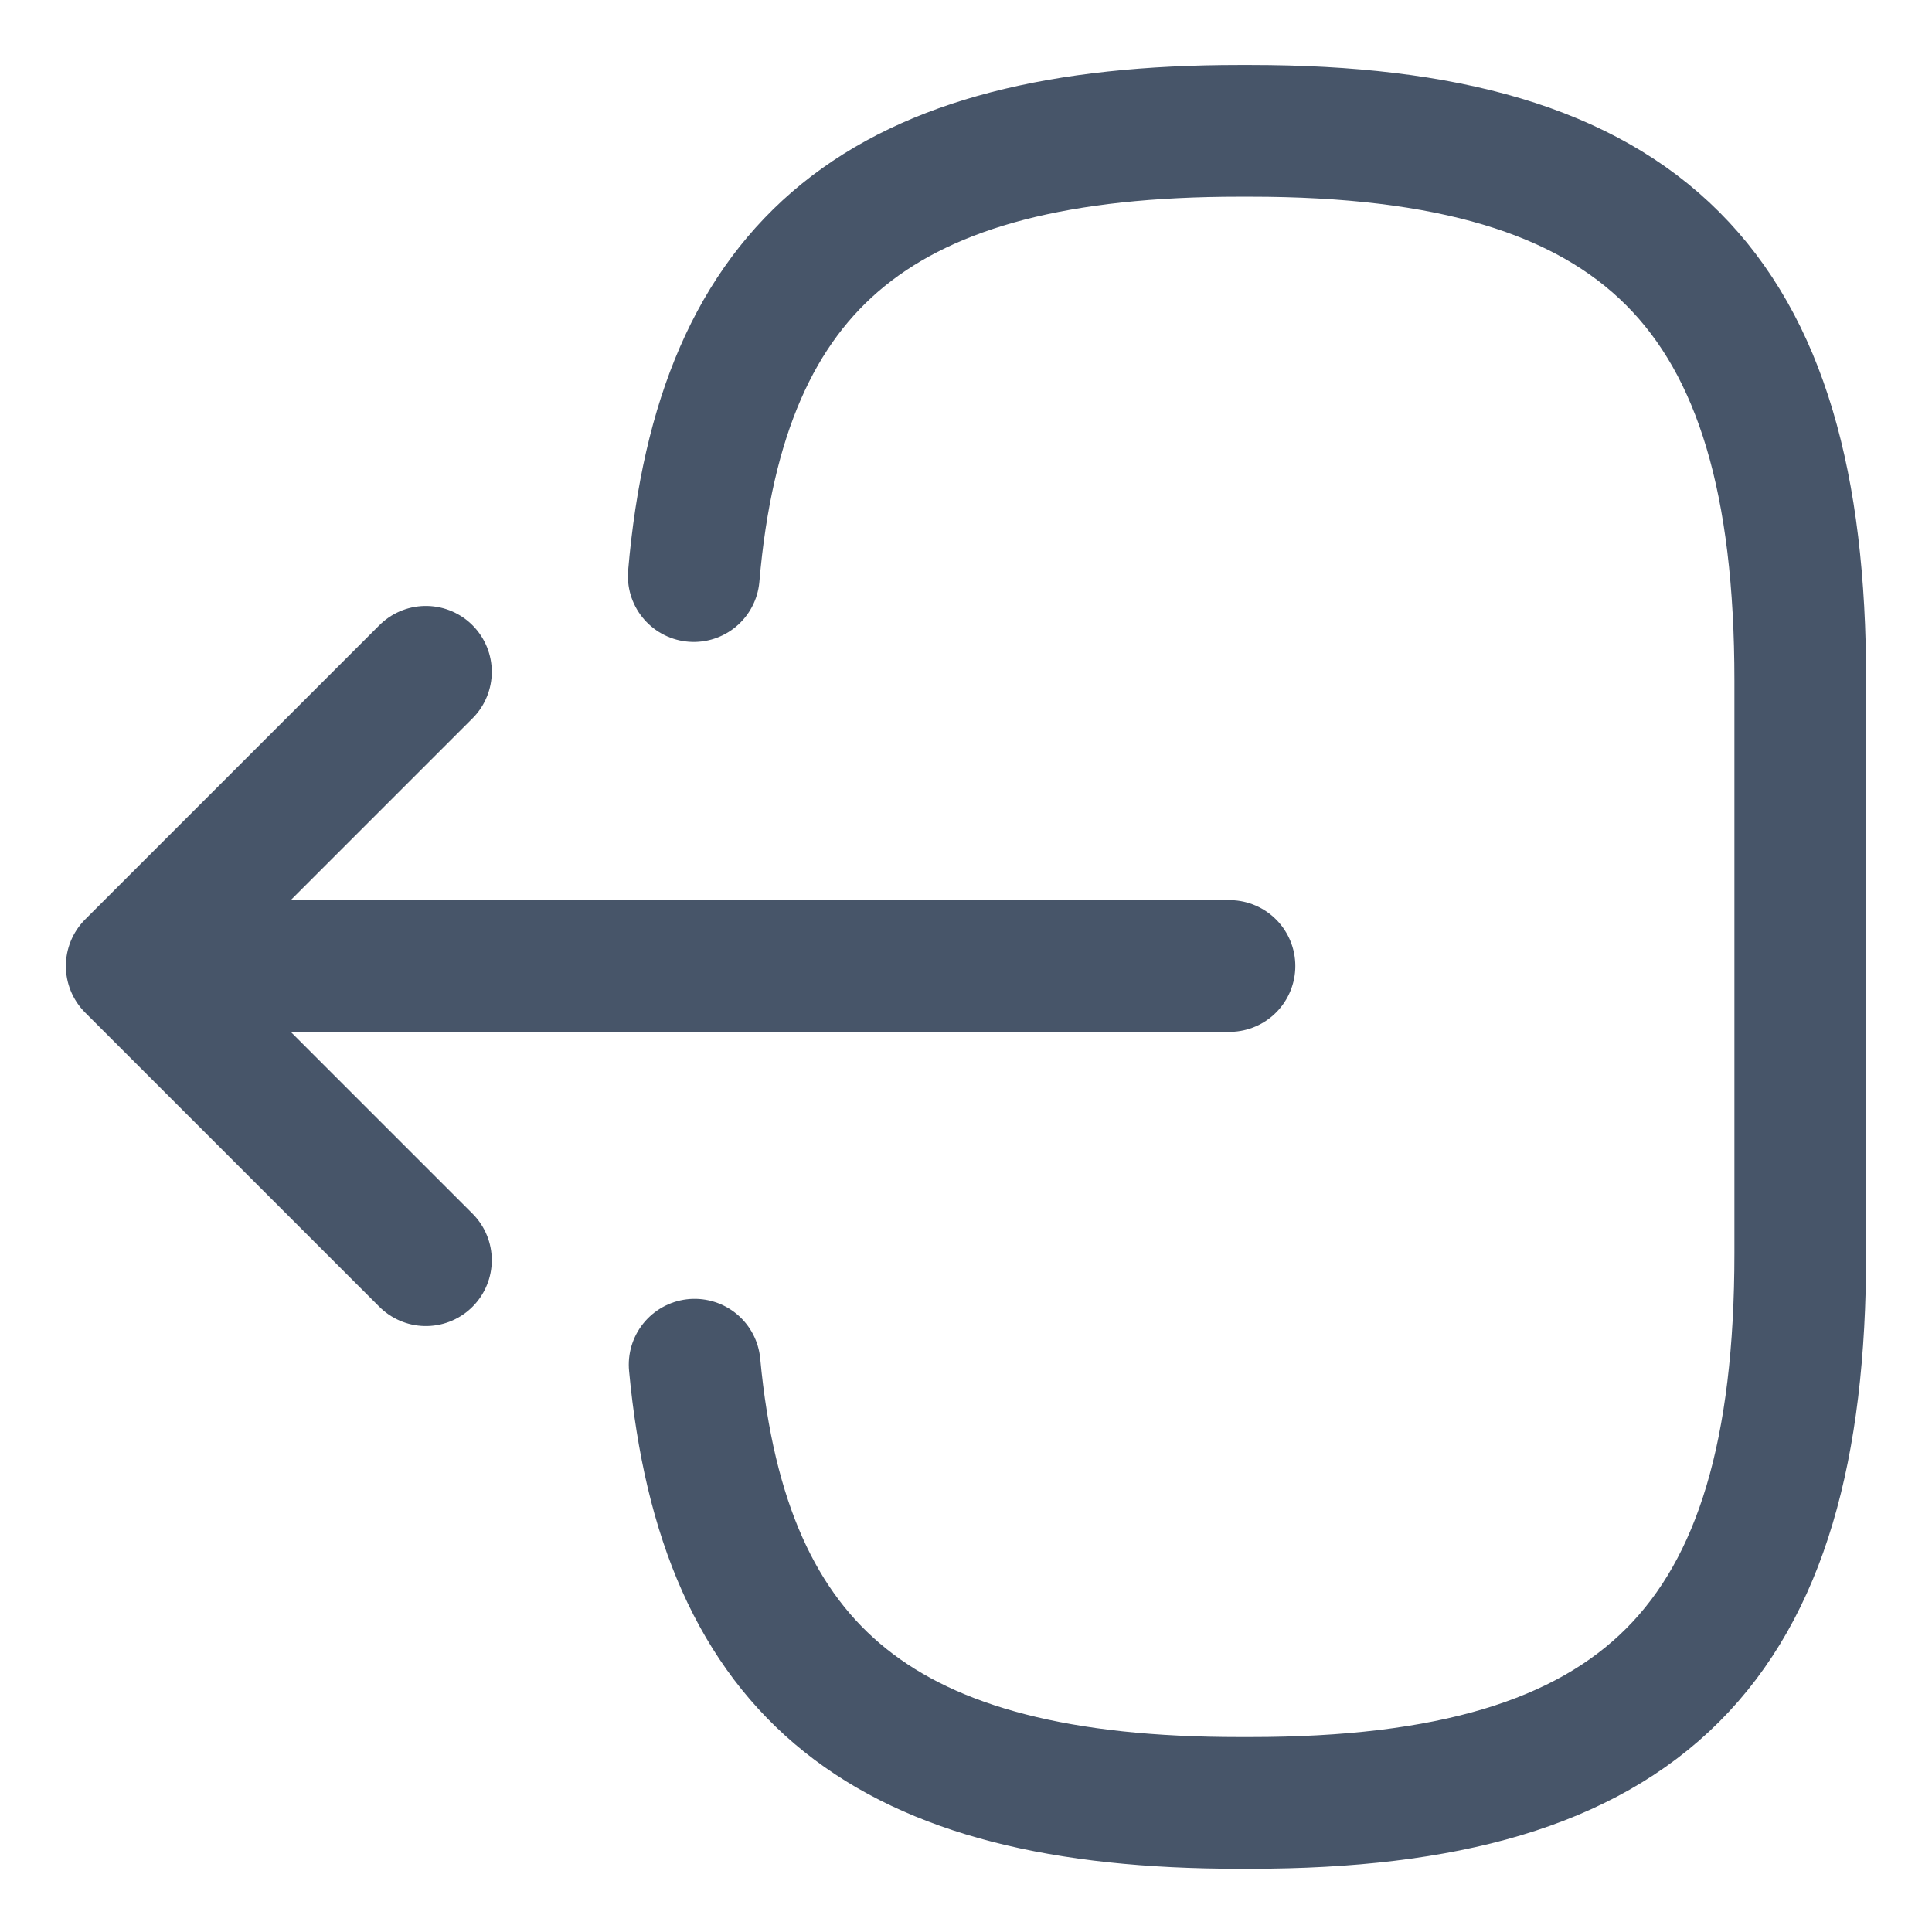 <svg width="22" height="22" viewBox="0 0 22 22" fill="none" xmlns="http://www.w3.org/2000/svg">
<path d="M7.9 6.56C8.21 2.96 10.06 1.49 14.11 1.49H14.24C18.71 1.49 20.5 3.28 20.5 7.75V14.27C20.5 18.74 18.71 20.53 14.24 20.53H14.11C10.09 20.53 8.24 19.08 7.91 15.54M14 11H2.62M4.85 7.65L1.5 11L4.85 14.35" stroke="#475569" stroke-width="1.5" stroke-linecap="round" stroke-linejoin="round"/>
</svg>
